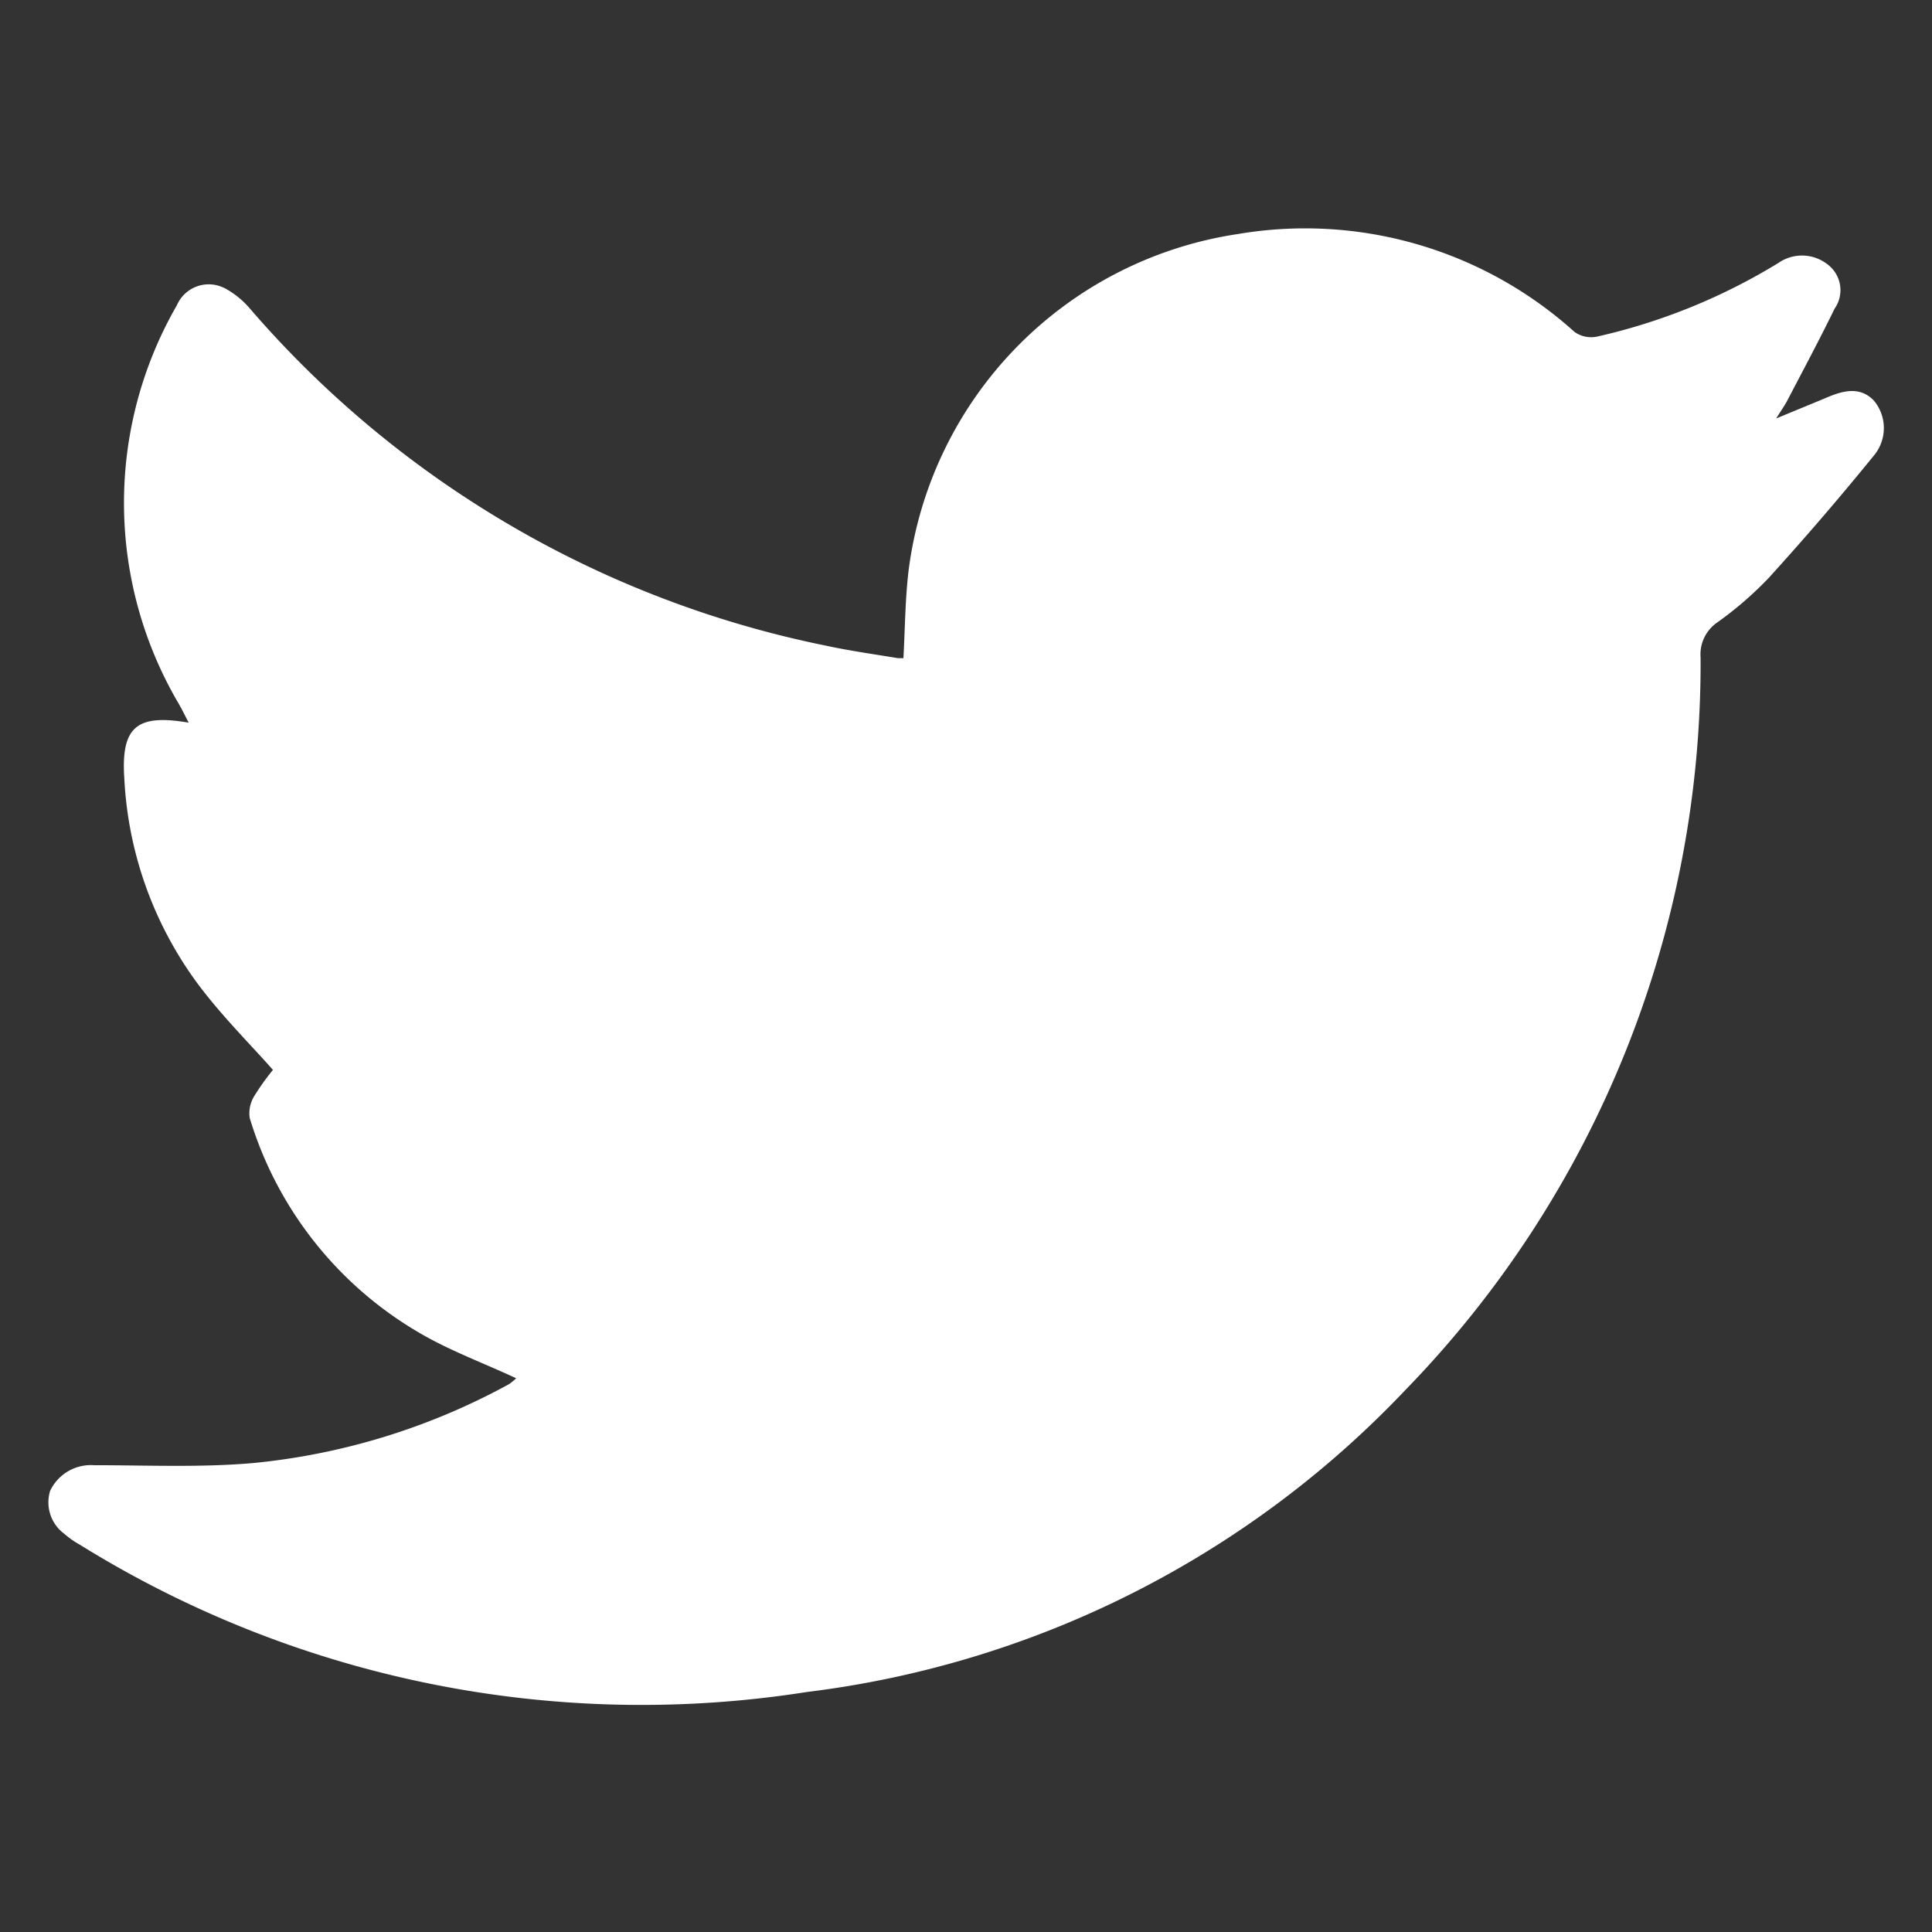 <svg xmlns="http://www.w3.org/2000/svg" id="twitter" viewBox="0 0 18 18">
    <rect x="0" y="0" width="18" height="18" fill="#333333" stroke="none"/>
    <defs>
        <clipPath id="bvdkmigj3a">
            <path data-name="Rectangle 16603" transform="translate(9.226 9.004)" style="fill:none;stroke:#707070" d="M0 0h18v18H0z"/>
        </clipPath>
    </defs>
    <g data-name="Mask Group 148" transform="translate(-9.226 -9.004)" style="clip-path:url(#bvdkmigj3a)">
        <g data-name="Group 8">
            <path data-name="Path 6" d="M144.229 3360.612c-.306-.143-.624-.259-.908-.427a3.481 3.481 0 0 1-1.575-2 .307.307 0 0 1 .046-.207 2.217 2.217 0 0 1 .171-.239c-.217-.246-.492-.517-.718-.826a3.513 3.513 0 0 1-.667-1.893c-.031-.476.115-.6.6-.516-.035-.067-.06-.119-.089-.17a3.687 3.687 0 0 1-.021-3.719.323.323 0 0 1 .428-.167.286.286 0 0 1 .043.022.823.823 0 0 1 .212.179 9.6 9.6 0 0 0 5.367 3.138c.221.048.446.079.668.116h.051c.015-.274.016-.547.048-.816a3.635 3.635 0 0 1 3.071-3.136 3.746 3.746 0 0 1 3.134.913.269.269 0 0 0 .214.042 5.586 5.586 0 0 0 1.683-.684.386.386 0 0 1 .466.017.3.3 0 0 1 .06.407c-.142.291-.295.577-.445.864-.023.043-.052.083-.1.16.177-.074.324-.133.466-.193s.311-.116.446.028a.4.4 0 0 1-.006.516q-.471.579-.974 1.133a3.358 3.358 0 0 1-.486.42.36.36 0 0 0-.15.322 9.712 9.712 0 0 1-2.753 6.828 9.229 9.229 0 0 1-5.574 2.811 9.918 9.918 0 0 1-6.776-1.374.822.822 0 0 1-.142-.1.364.364 0 0 1-.132-.4.42.42 0 0 1 .409-.239c.5 0 1 .023 1.492-.021a6.209 6.209 0 0 0 2.376-.735.578.578 0 0 0 .065-.054z" transform="translate(-130.194 -3338.767)" style="fill:#fff"/>
        </g>
    </g>
</svg>
